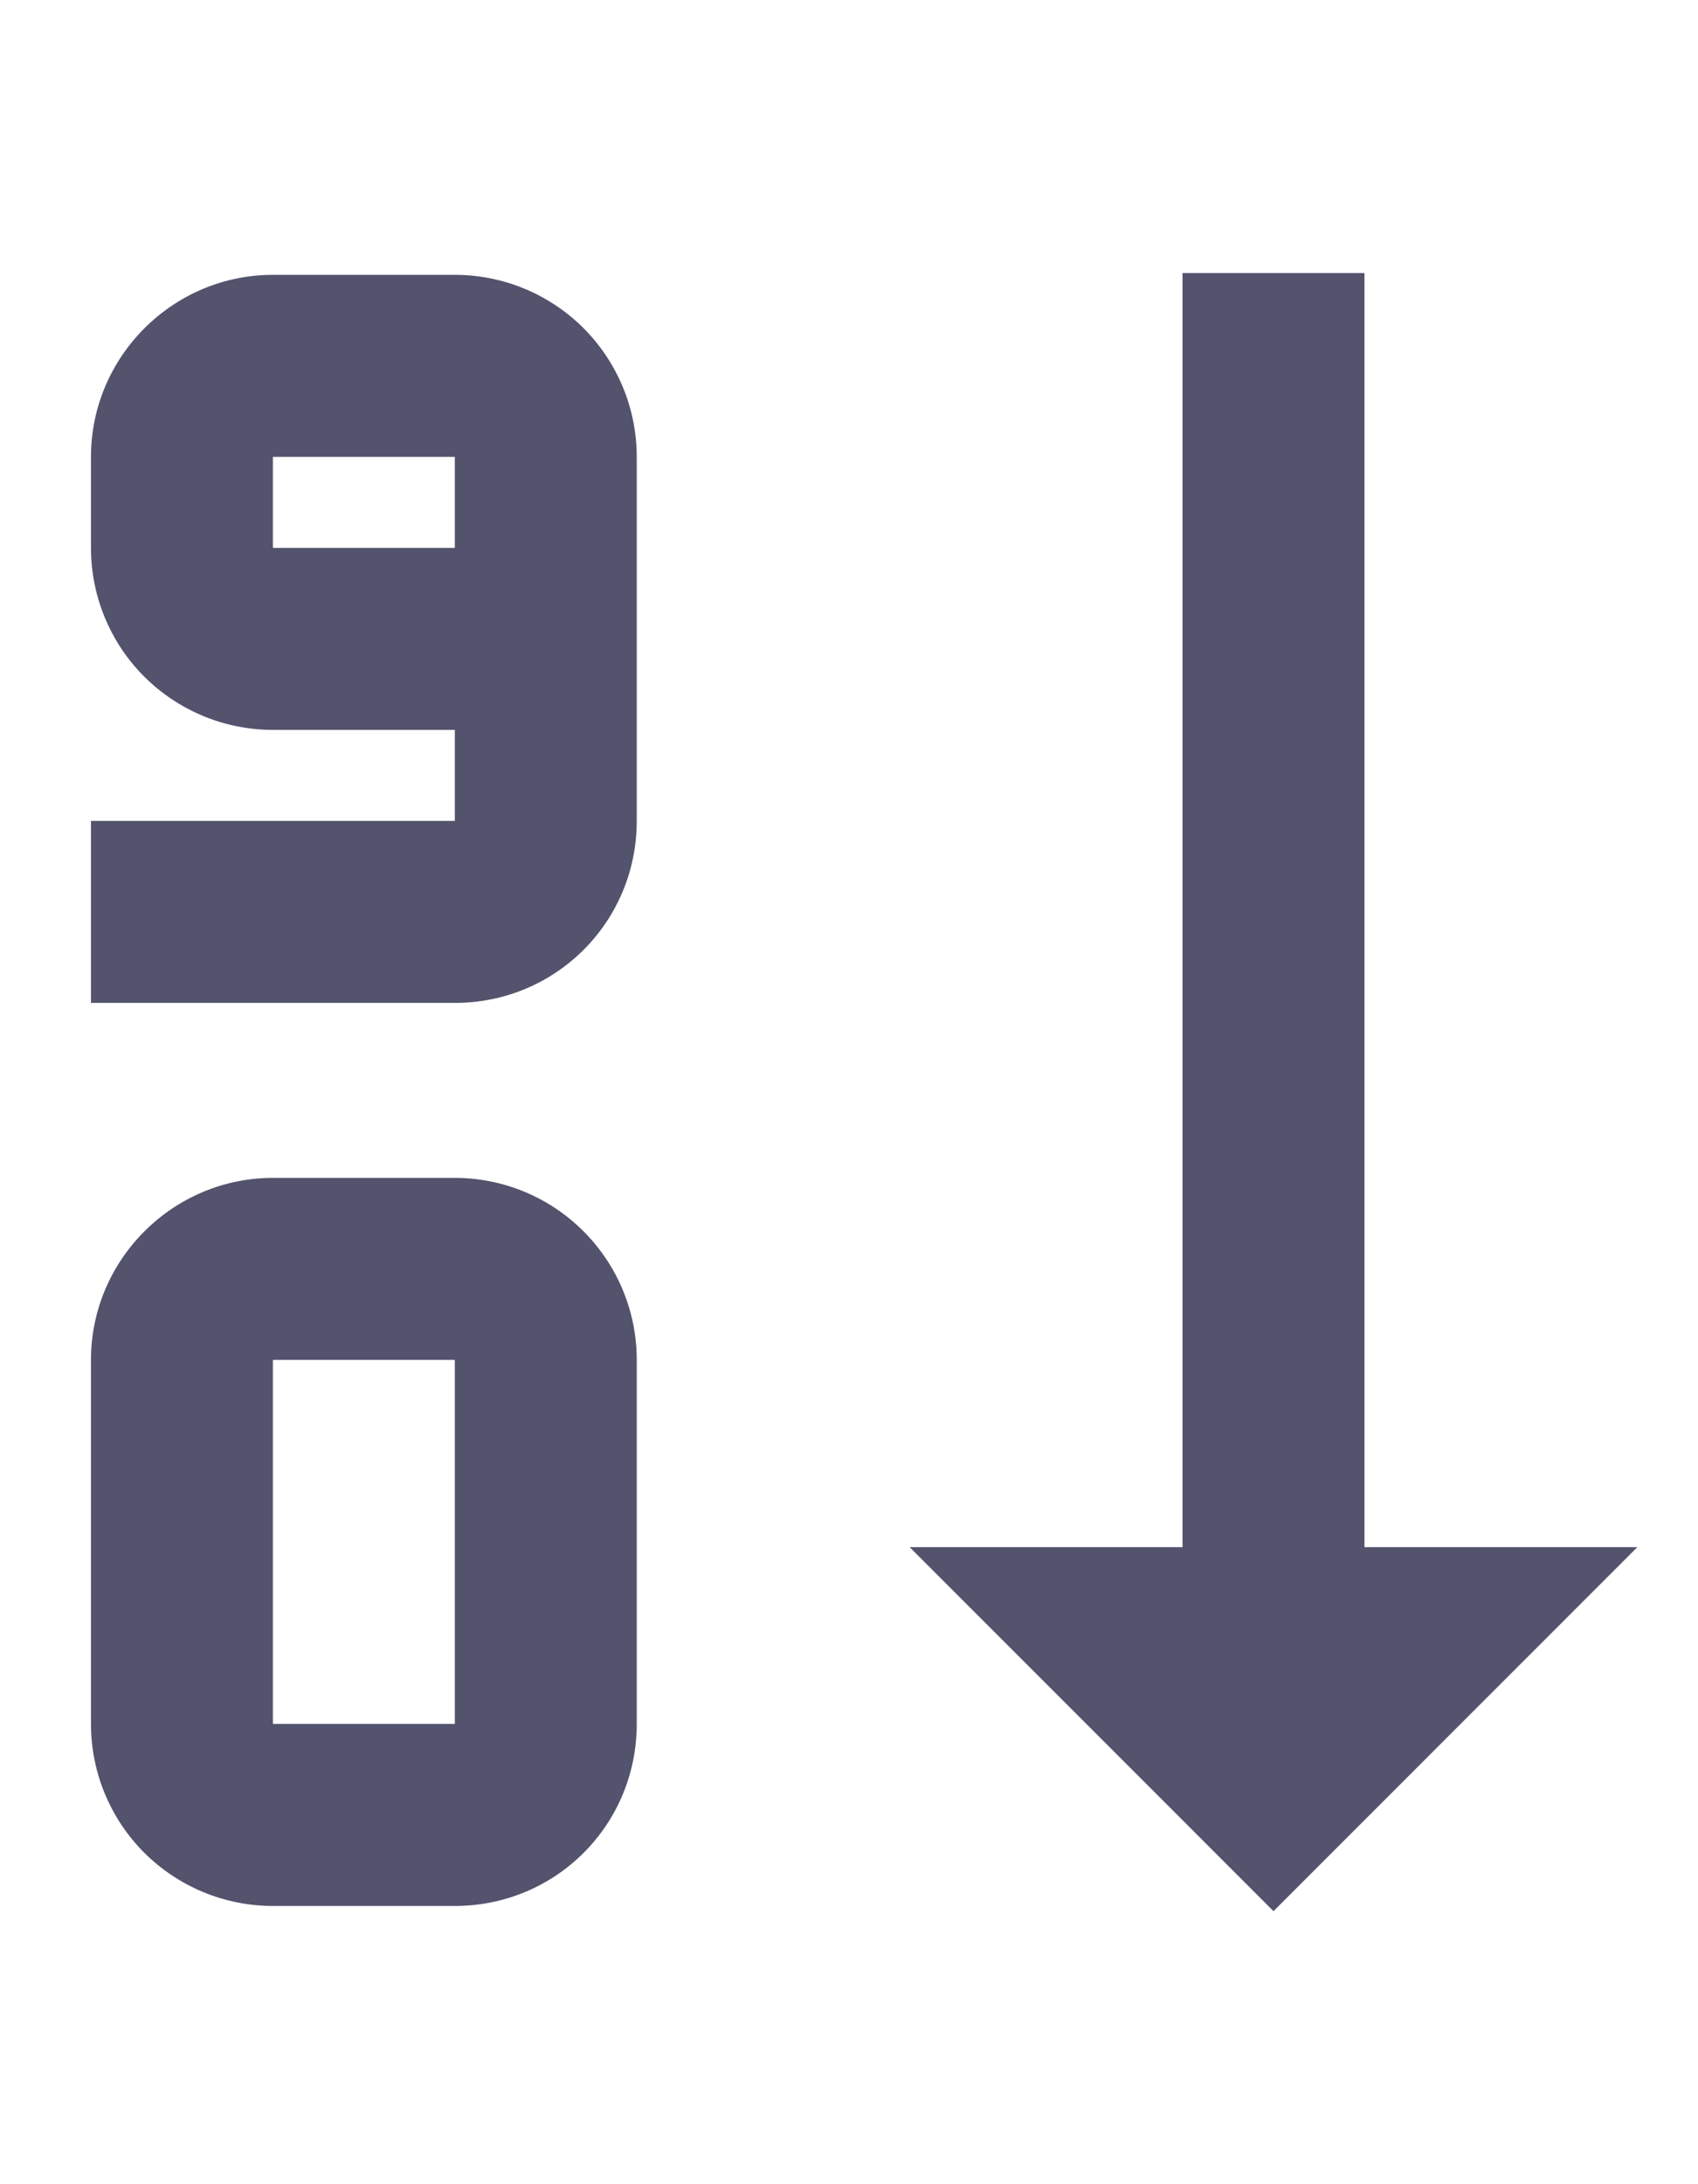 <svg width="14" height="18" viewBox="0 0 14 18" fill="none" xmlns="http://www.w3.org/2000/svg">
<path d="M11.25 12.75H13.5L10.5 15.75L7.5 12.75H9.75V2.25H11.25V12.75ZM3.75 2.265H2.25C1.425 2.265 0.75 2.94 0.75 3.765V4.515C0.75 4.913 0.908 5.295 1.189 5.576C1.471 5.857 1.852 6.015 2.25 6.015H3.75V6.765H0.75V8.265H3.75C4.582 8.265 5.25 7.598 5.25 6.765V3.765C5.25 3.367 5.092 2.986 4.811 2.704C4.529 2.423 4.148 2.265 3.75 2.265ZM3.75 4.515H2.25V3.765H3.75V4.515ZM3.75 9.707H2.25C1.425 9.707 0.75 10.382 0.75 11.207V14.207C0.75 14.605 0.908 14.987 1.189 15.268C1.471 15.549 1.852 15.707 2.25 15.707H3.75C4.582 15.707 5.25 15.04 5.25 14.207V11.207C5.25 10.809 5.092 10.428 4.811 10.147C4.529 9.865 4.148 9.707 3.75 9.707ZM3.75 14.207H2.25V11.207H3.75V14.207Z" fill="#53536E"/>
</svg>
